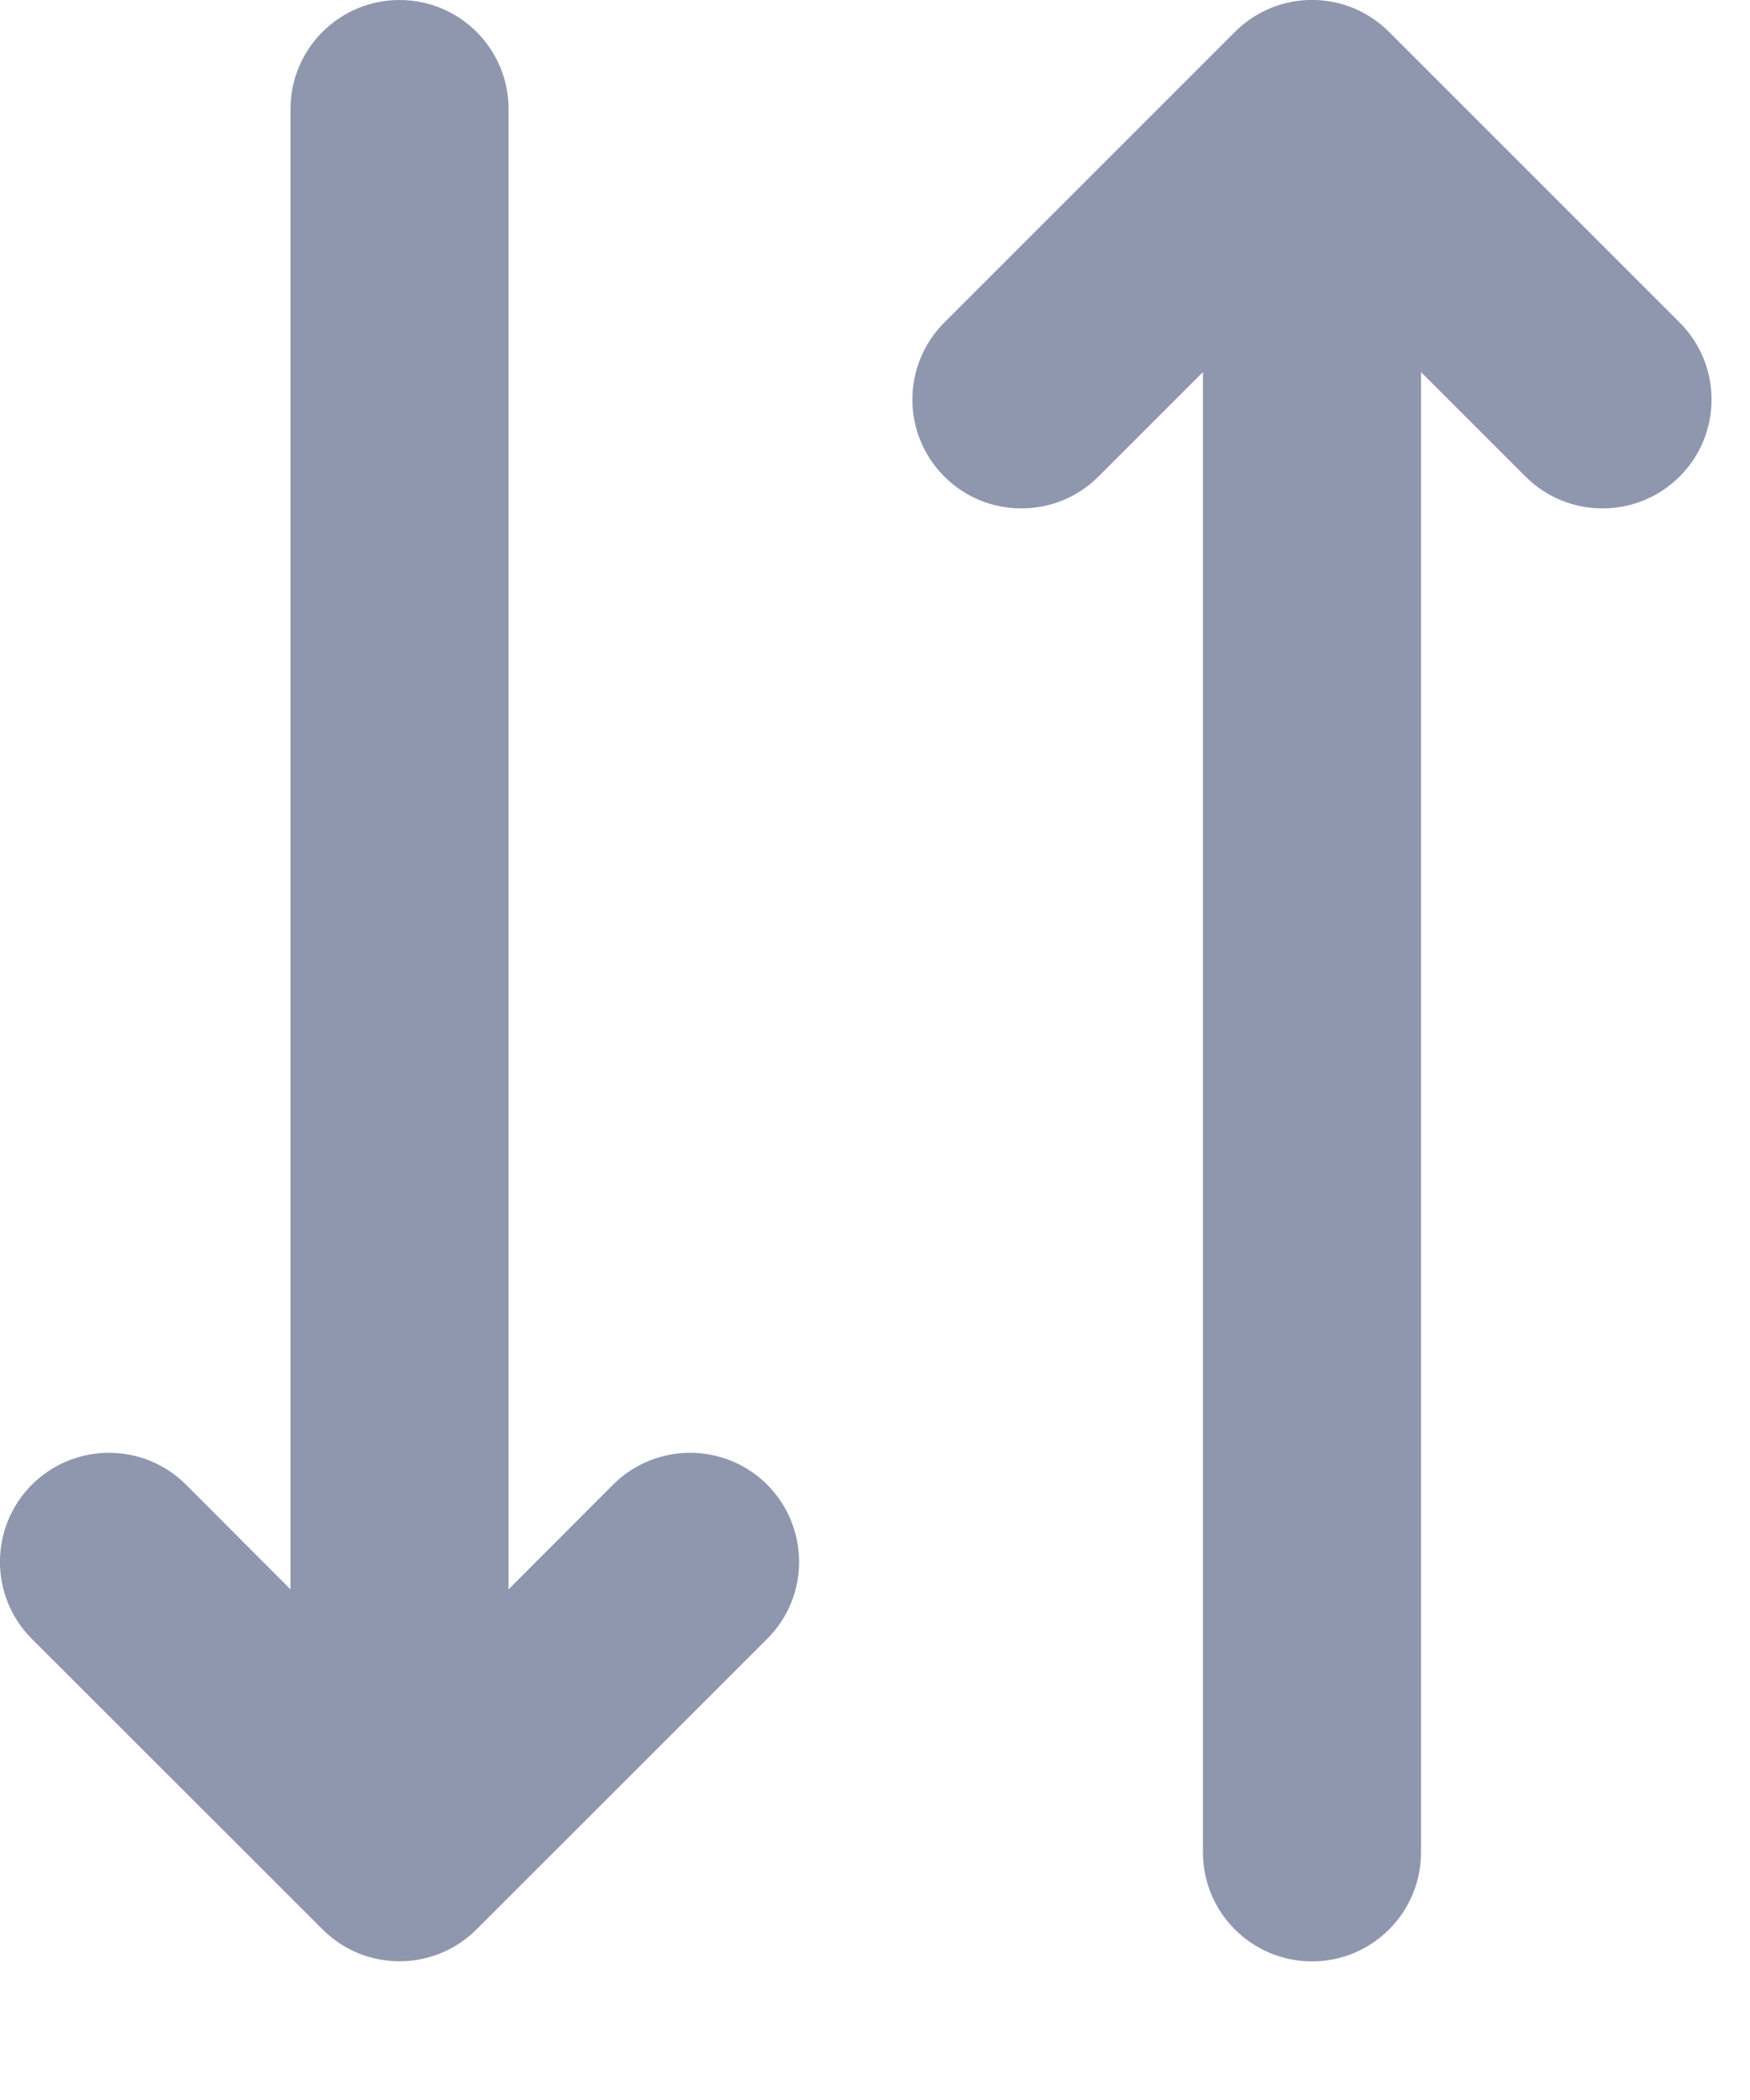 <svg width="10" height="12" viewBox="0 0 10 12" fill="none" xmlns="http://www.w3.org/2000/svg">
<path d="M5.396 2.723C5.639 2.966 6.034 2.966 6.277 2.723L6.874 2.126L6.874 10.585C6.874 10.929 7.153 11.208 7.497 11.208C7.841 11.208 8.12 10.929 8.12 10.585V2.126L8.717 2.723C8.96 2.966 9.354 2.966 9.598 2.723C9.841 2.48 9.841 2.086 9.598 1.843L7.937 0.182C7.694 -0.061 7.3 -0.061 7.057 0.182L5.396 1.843C5.153 2.086 5.153 2.48 5.396 2.723Z" fill="#8E97AE"/>
<path d="M2.906 9.082L3.503 8.484C3.746 8.241 4.141 8.241 4.384 8.484C4.627 8.728 4.627 9.122 4.384 9.365L2.723 11.025C2.48 11.268 2.086 11.268 1.843 11.025L0.182 9.365C-0.061 9.122 -0.061 8.728 0.182 8.484C0.426 8.241 0.82 8.241 1.063 8.484L1.66 9.082L1.66 0.623C1.66 0.279 1.939 0 2.283 0C2.627 0 2.906 0.279 2.906 0.623L2.906 9.082Z" fill="#8E97AE"/>
</svg>
